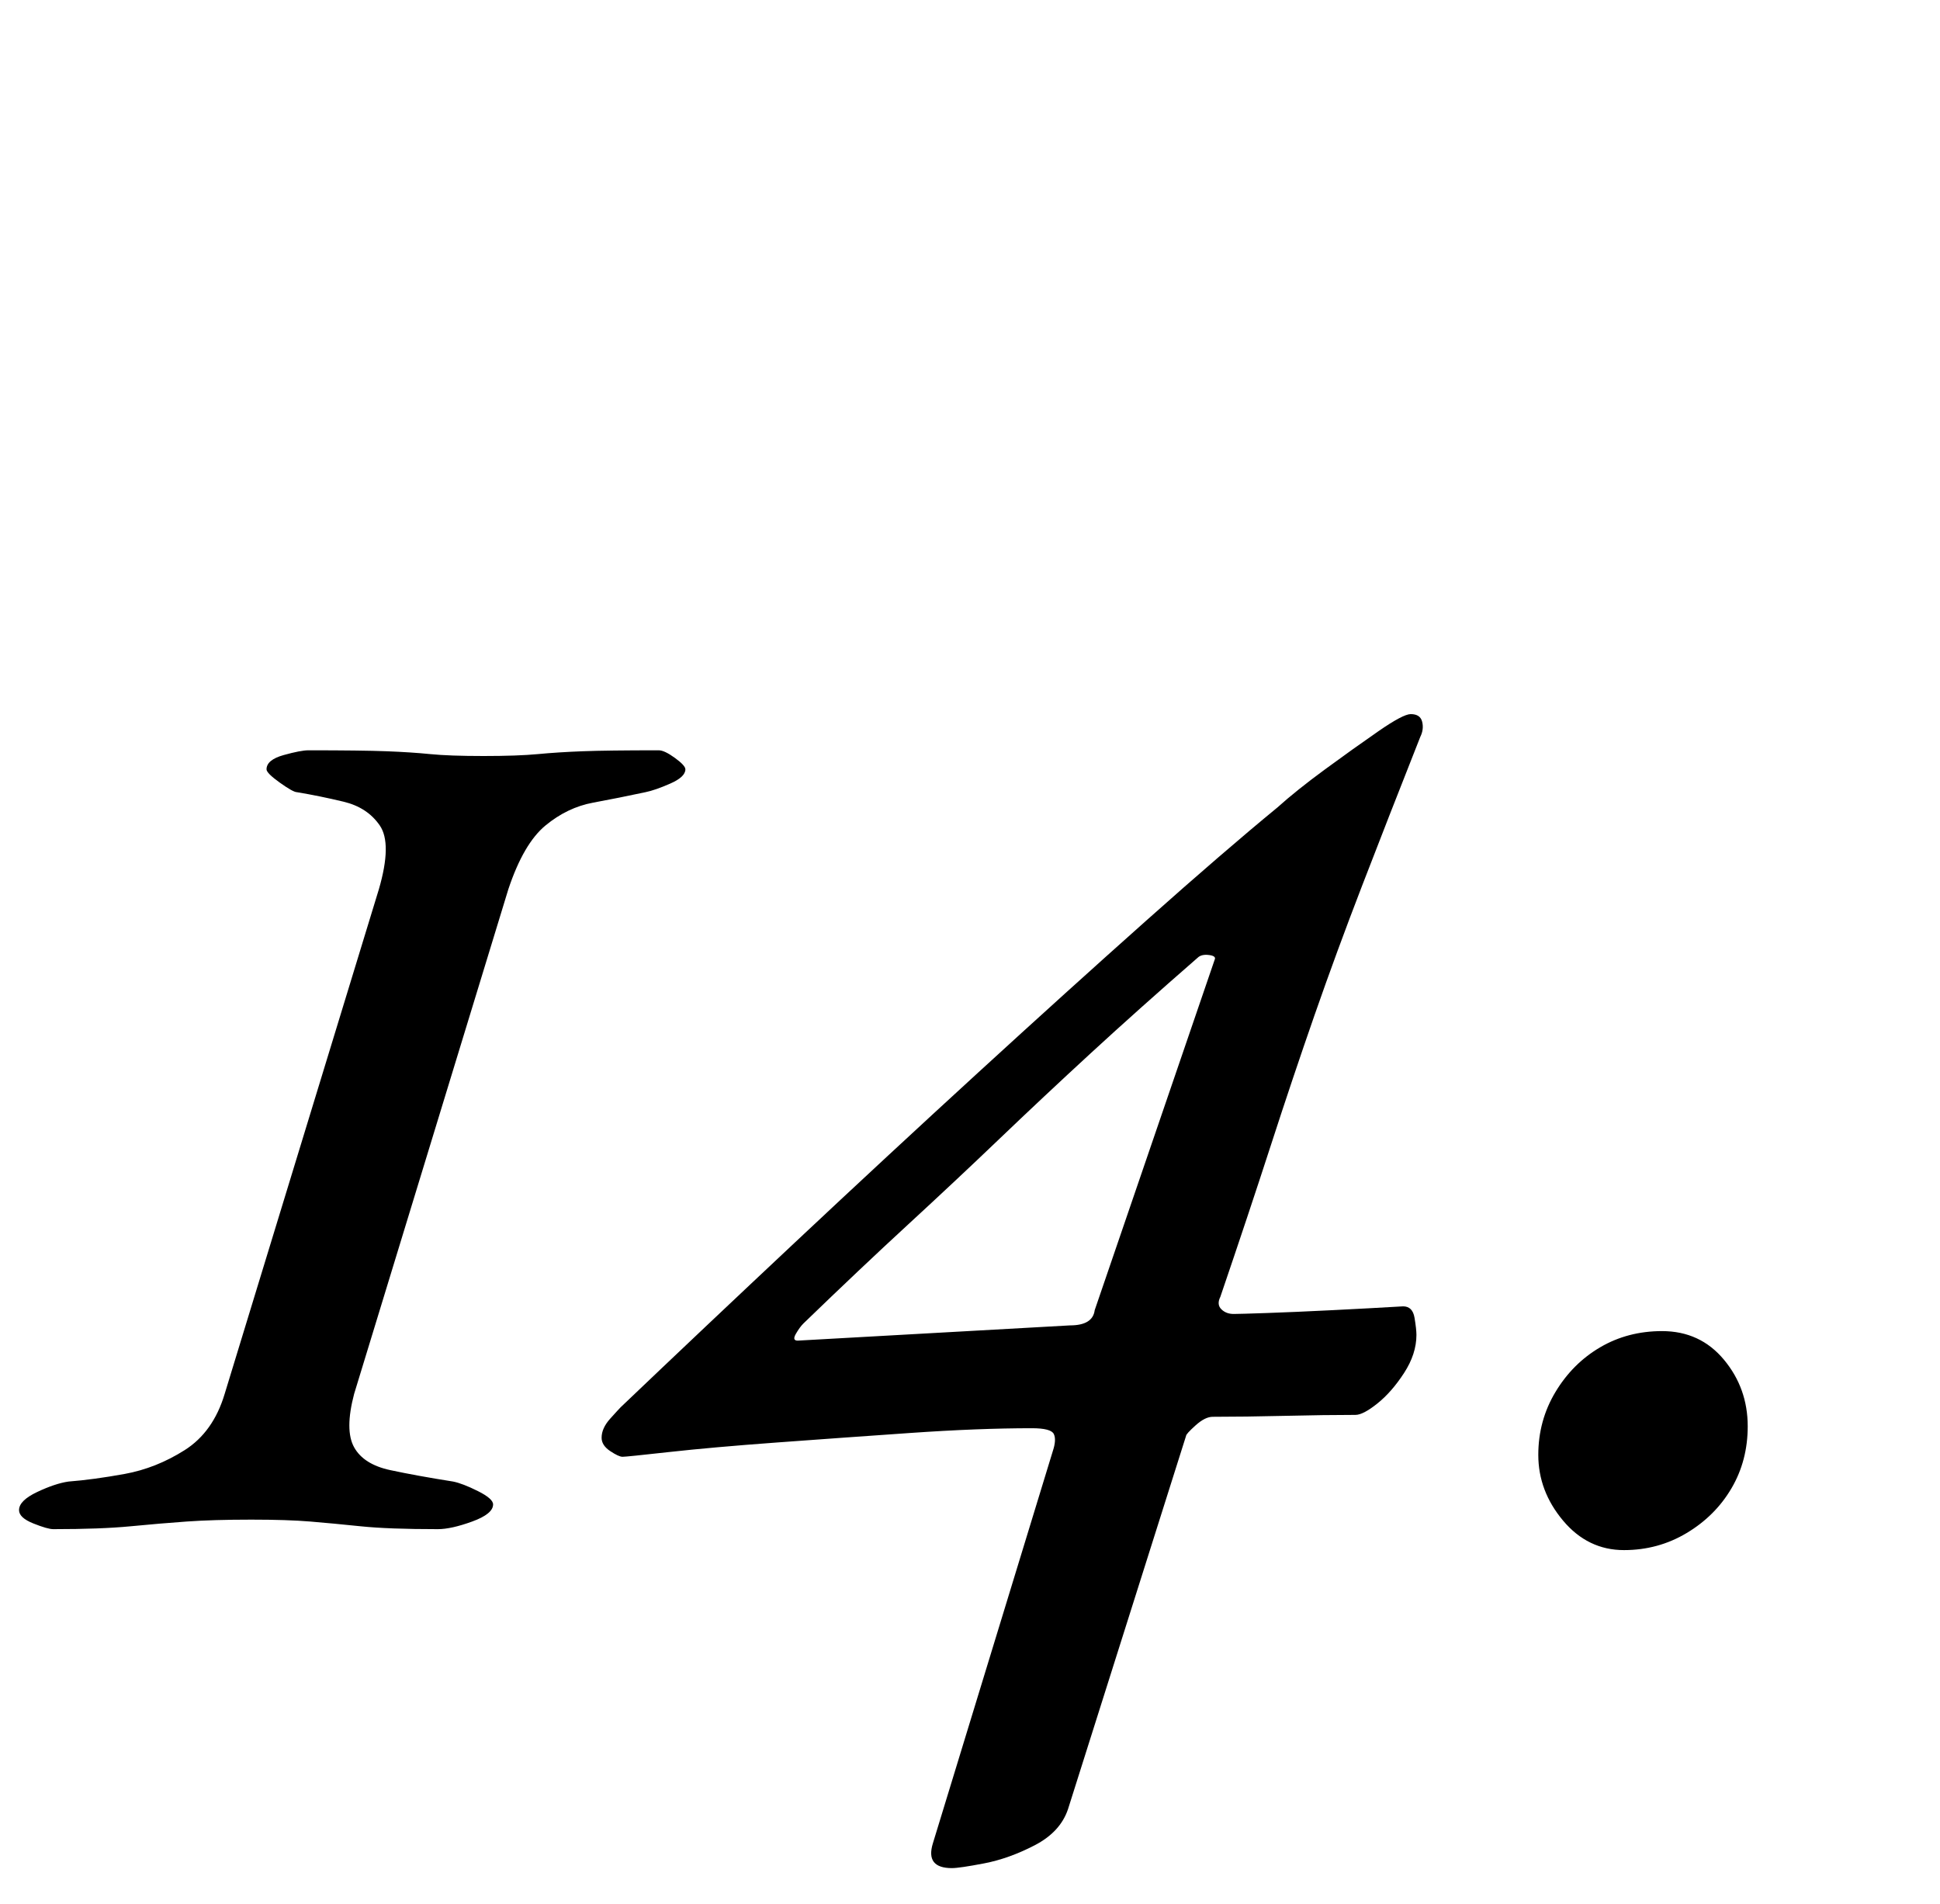 <?xml version="1.0" standalone="no"?>
<!DOCTYPE svg PUBLIC "-//W3C//DTD SVG 1.1//EN" "http://www.w3.org/Graphics/SVG/1.1/DTD/svg11.dtd" >
<svg xmlns="http://www.w3.org/2000/svg" xmlns:xlink="http://www.w3.org/1999/xlink" version="1.1" viewBox="-45 0 1019 1000">
  <g transform="matrix(1 0 0 -1 0 800)">
   <path fill="currentColor"
d="M-17 -3q-3 0 -10.5 3t-7.5 7q0 5 9.5 9.5t16.5 5.5q13 1 29.5 4t31.5 12.5t21 29.5l81 265q7 24 0.5 33.5t-19 12.5t-24.5 5q-2 0 -9 5t-7 7q0 5 9 7.5t13 2.5q28 0 41 -0.5t23 -1.5t28 -1t28.5 1t23.5 1.5t40 0.5q3 0 8.5 -4t5.5 -6q0 -4 -8 -7.5t-13 -4.5
q-14 -3 -27.5 -5.5t-25 -12t-19.5 -33.5l-81 -265q-5 -19 0 -28t19 -12t33 -6q5 -1 13 -5t8 -7q0 -5 -11 -9t-18 -4q-26 0 -40.5 1.5t-26.5 2.5t-31 1q-20 0 -34 -1t-29.5 -2.5t-40.5 -1.5zM455 -181q-14 0 -10 13l63 206q2 6 0.5 9t-11.5 3q-28 0 -64 -2.5t-70 -5t-56.5 -5
t-24.5 -2.5t-6.5 3t-4.5 7q0 5 4.5 10t5.5 6q43 41 91.5 86.5t96 89t88.5 80t69 59.5q10 9 25 20t28 20t17 9q5 0 6 -4t-1 -8q-17 -43 -30.5 -78t-25 -68t-23 -68.5t-26.5 -79.5q-2 -4 0.5 -6.5t6.5 -2.5q3 0 17.5 0.5t34.5 1.5t37 2q5 0 6 -6t1 -9q0 -10 -6.5 -20t-14 -16
t-11.5 -6q-16 0 -37 -0.5t-38 -0.5q-4 0 -9 -4.5t-5 -5.5l-62 -196q-4 -12 -17.5 -19t-26.5 -9.5t-17 -2.5zM374 96l143 8q12 0 13 8l63 184q1 2 -3 2.5t-6 -1.5q-31 -27 -56 -50t-48 -45t-48 -45t-55 -52q-2 -2 -4 -5.5t1 -3.5zM808 -14q-19 0 -32 15.5t-13 34.5q0 18 9 33
t23.5 23.5t32.5 8.5q20 0 32.5 -15t12.5 -35q0 -18 -8.5 -32.5t-23.5 -23.5t-33 -9z" />
  </g>

</svg>
